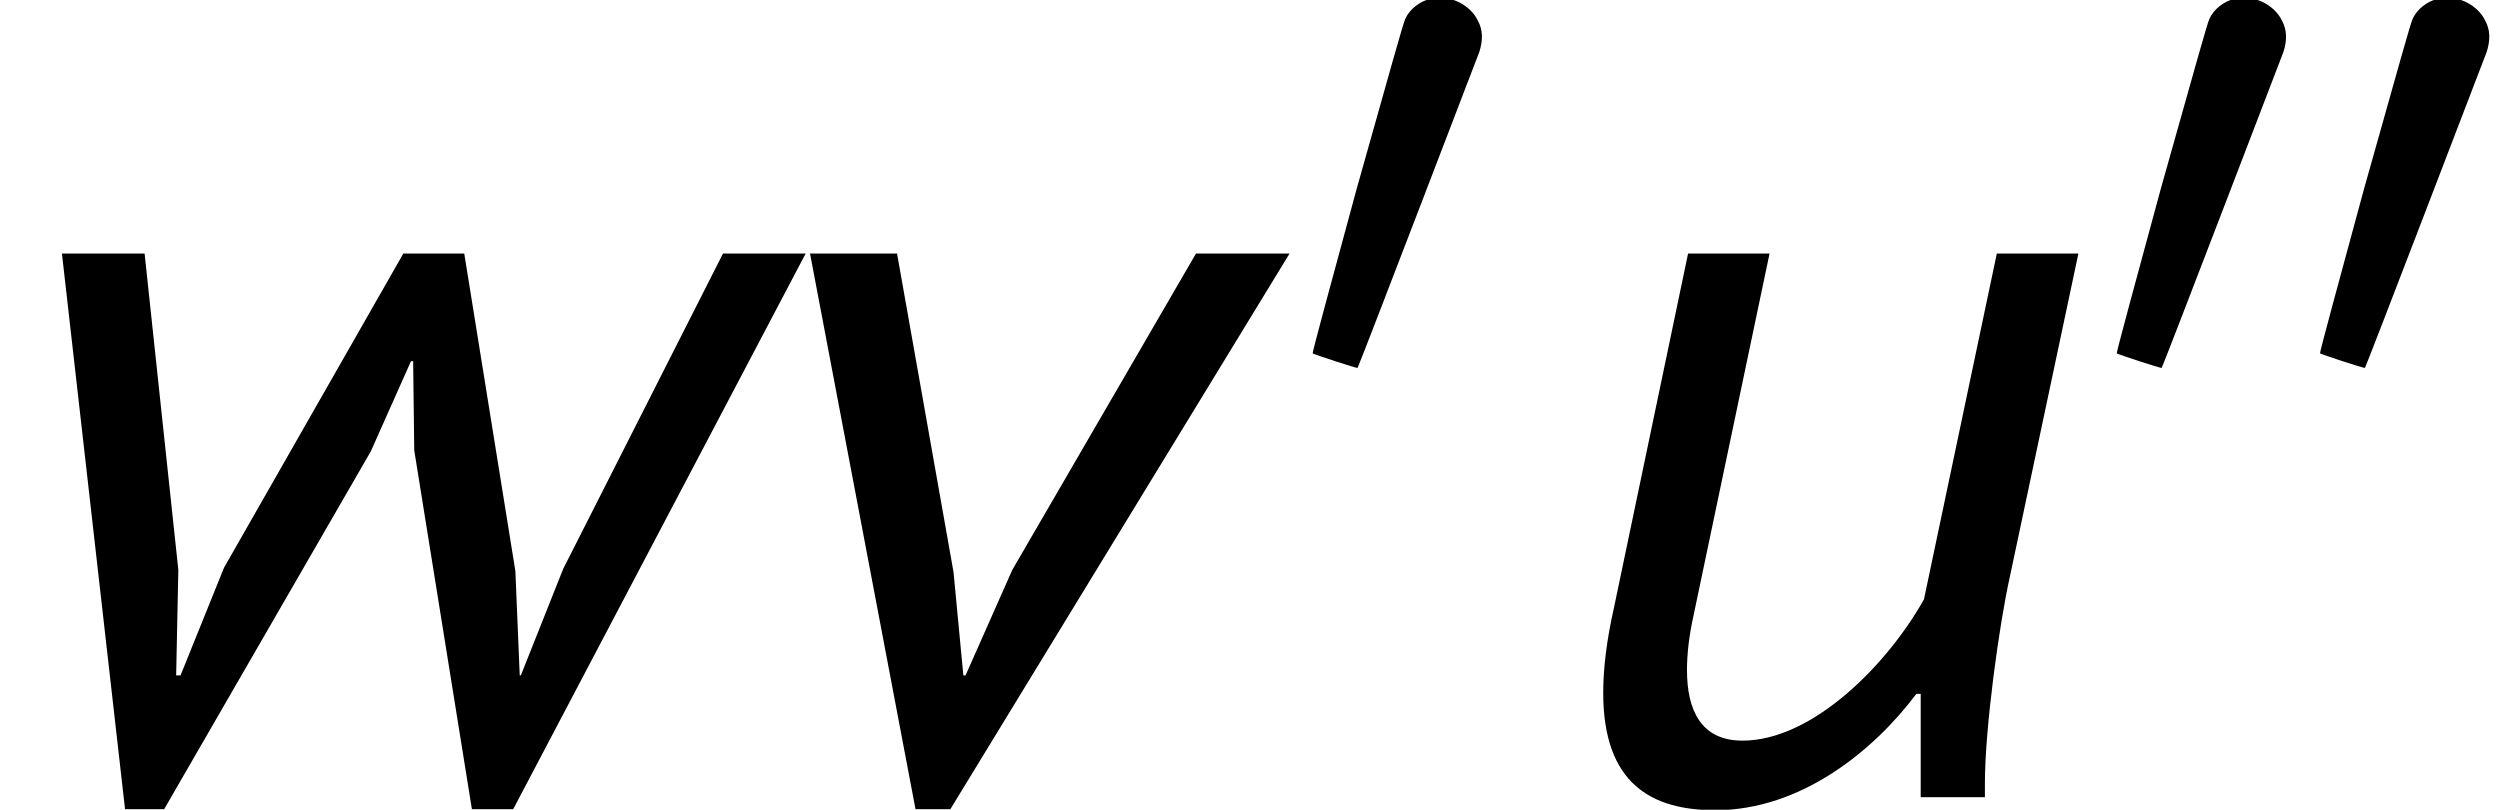 <?xml version='1.0' encoding='UTF-8'?>
<!-- This file was generated by dvisvgm 2.11.1 -->
<svg version='1.1' xmlns='http://www.w3.org/2000/svg' xmlns:xlink='http://www.w3.org/1999/xlink' width='27.49pt' height='8.904pt' viewBox='56.413 56.987 27.49 8.904'>
<defs>
<path id='g1-48' d='M1.546-4.439C1.435-4.415 1.323-4.328 1.275-4.224C1.251-4.176 1.132-3.746 .741-2.359C.47-1.363 .247-.542 .255-.542C.263-.534 .741-.375 .749-.383C.757-.383 2.048-3.754 2.088-3.858C2.128-3.985 2.128-4.097 2.072-4.2C1.985-4.384 1.745-4.495 1.546-4.439Z'/>
<path id='g0-117' d='M1.65-5.978L.837-2.092C.753-1.722 .717-1.411 .717-1.148C.717-.143 1.255 .143 1.949 .143C2.893 .143 3.694-.514 4.16-1.136H4.208V0H4.914V-.155C4.914-.753 5.069-1.889 5.189-2.427L5.942-5.978H5.045L4.244-2.176C3.85-1.47 3.025-.622 2.248-.622C1.793-.622 1.638-.956 1.638-1.399C1.638-1.578 1.662-1.781 1.71-1.997L2.546-5.978H1.65Z'/>
<path id='g0-118' d='M1.674-5.978H.717L1.877 .132H2.26L5.99-5.978H4.961L2.941-2.499L2.427-1.339H2.403L2.295-2.475L1.674-5.978Z'/>
<path id='g0-119' d='M4.435-5.978L2.463-2.523L1.985-1.339H1.937L1.961-2.499L1.59-5.978H.681L1.375 .132H1.805L4.077-3.802L4.519-4.794H4.543L4.555-3.814L5.189 .132H5.643L8.859-5.978H7.95L6.193-2.511L5.727-1.339H5.715L5.667-2.487L5.105-5.978H4.435Z'/>
</defs>
<g id='page1'>
<use x='56.413' y='65.753' xlink:href='#g0-119'/>
<use x='64.603' y='65.753' xlink:href='#g0-118'/>
<use x='70.592' y='61.415' xlink:href='#g1-48'/>
<use x='73.325' y='65.753' xlink:href='#g0-117'/>
<use x='79.434' y='61.415' xlink:href='#g1-48'/>
<use x='81.669' y='61.415' xlink:href='#g1-48'/>
</g>
</svg>